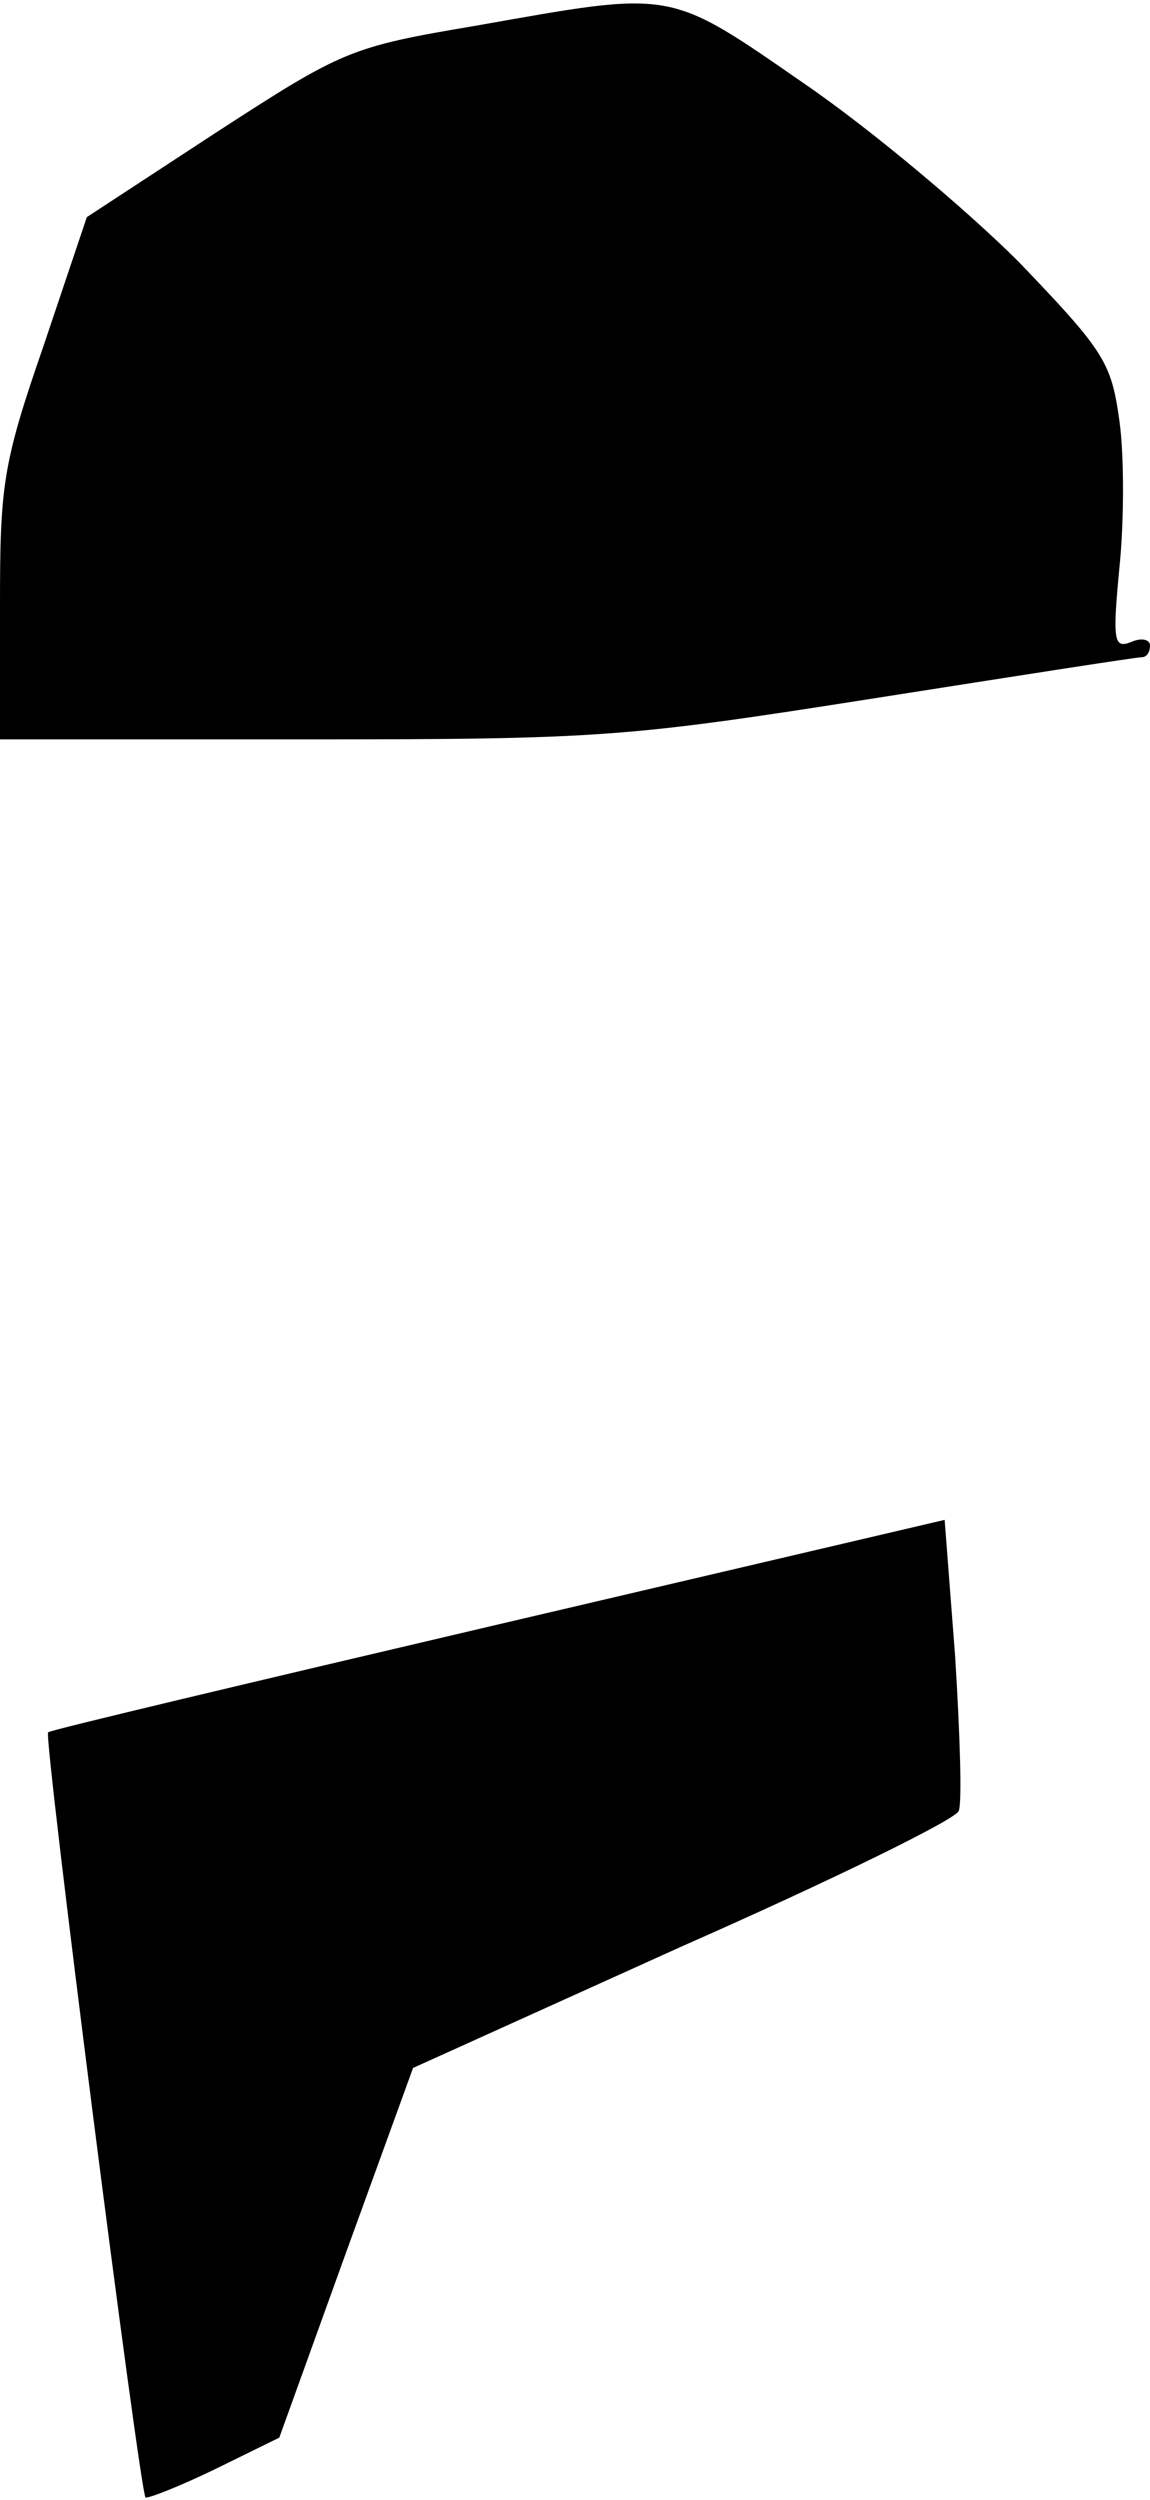 <?xml version="1.0" standalone="no"?>
<!DOCTYPE svg PUBLIC "-//W3C//DTD SVG 20010904//EN"
 "http://www.w3.org/TR/2001/REC-SVG-20010904/DTD/svg10.dtd">
<svg version="1.0" xmlns="http://www.w3.org/2000/svg"
 width="98pt" height="213pt" viewBox="0 0 98 213"
 preserveAspectRatio="xMidYMid meet">
<g transform="translate(0,213) scale(0.1,-0.1)"
fill="#000000" stroke="none">
<path fill="#000000" stroke="none" d="M405 2108 c-107 -18 -113 -21 -221 -91
l-110 -72 -37 -110 c-35 -101 -37 -119 -37 -222 l0 -113 263 0 c250 0 272 2
482 35 121 19 223 35 228 35 4 0 7 4 7 10 0 5 -7 7 -16 3 -15 -6 -16 1 -10 64
4 39 4 95 0 124 -7 50 -12 59 -86 136 -44 44 -126 113 -183 152 -117 81 -110
79 -280 49z"/>
<path fill="#000000" stroke="none" d="M425 746 c-209 -49 -382 -90 -384 -92
-4 -4 78 -646 83 -652 2 -1 28 9 59 24 l55 27 57 158 57 157 230 104 c127 56
233 108 235 115 3 7 1 66 -3 131 l-9 117 -380 -89z"/>
</g>
</svg>
